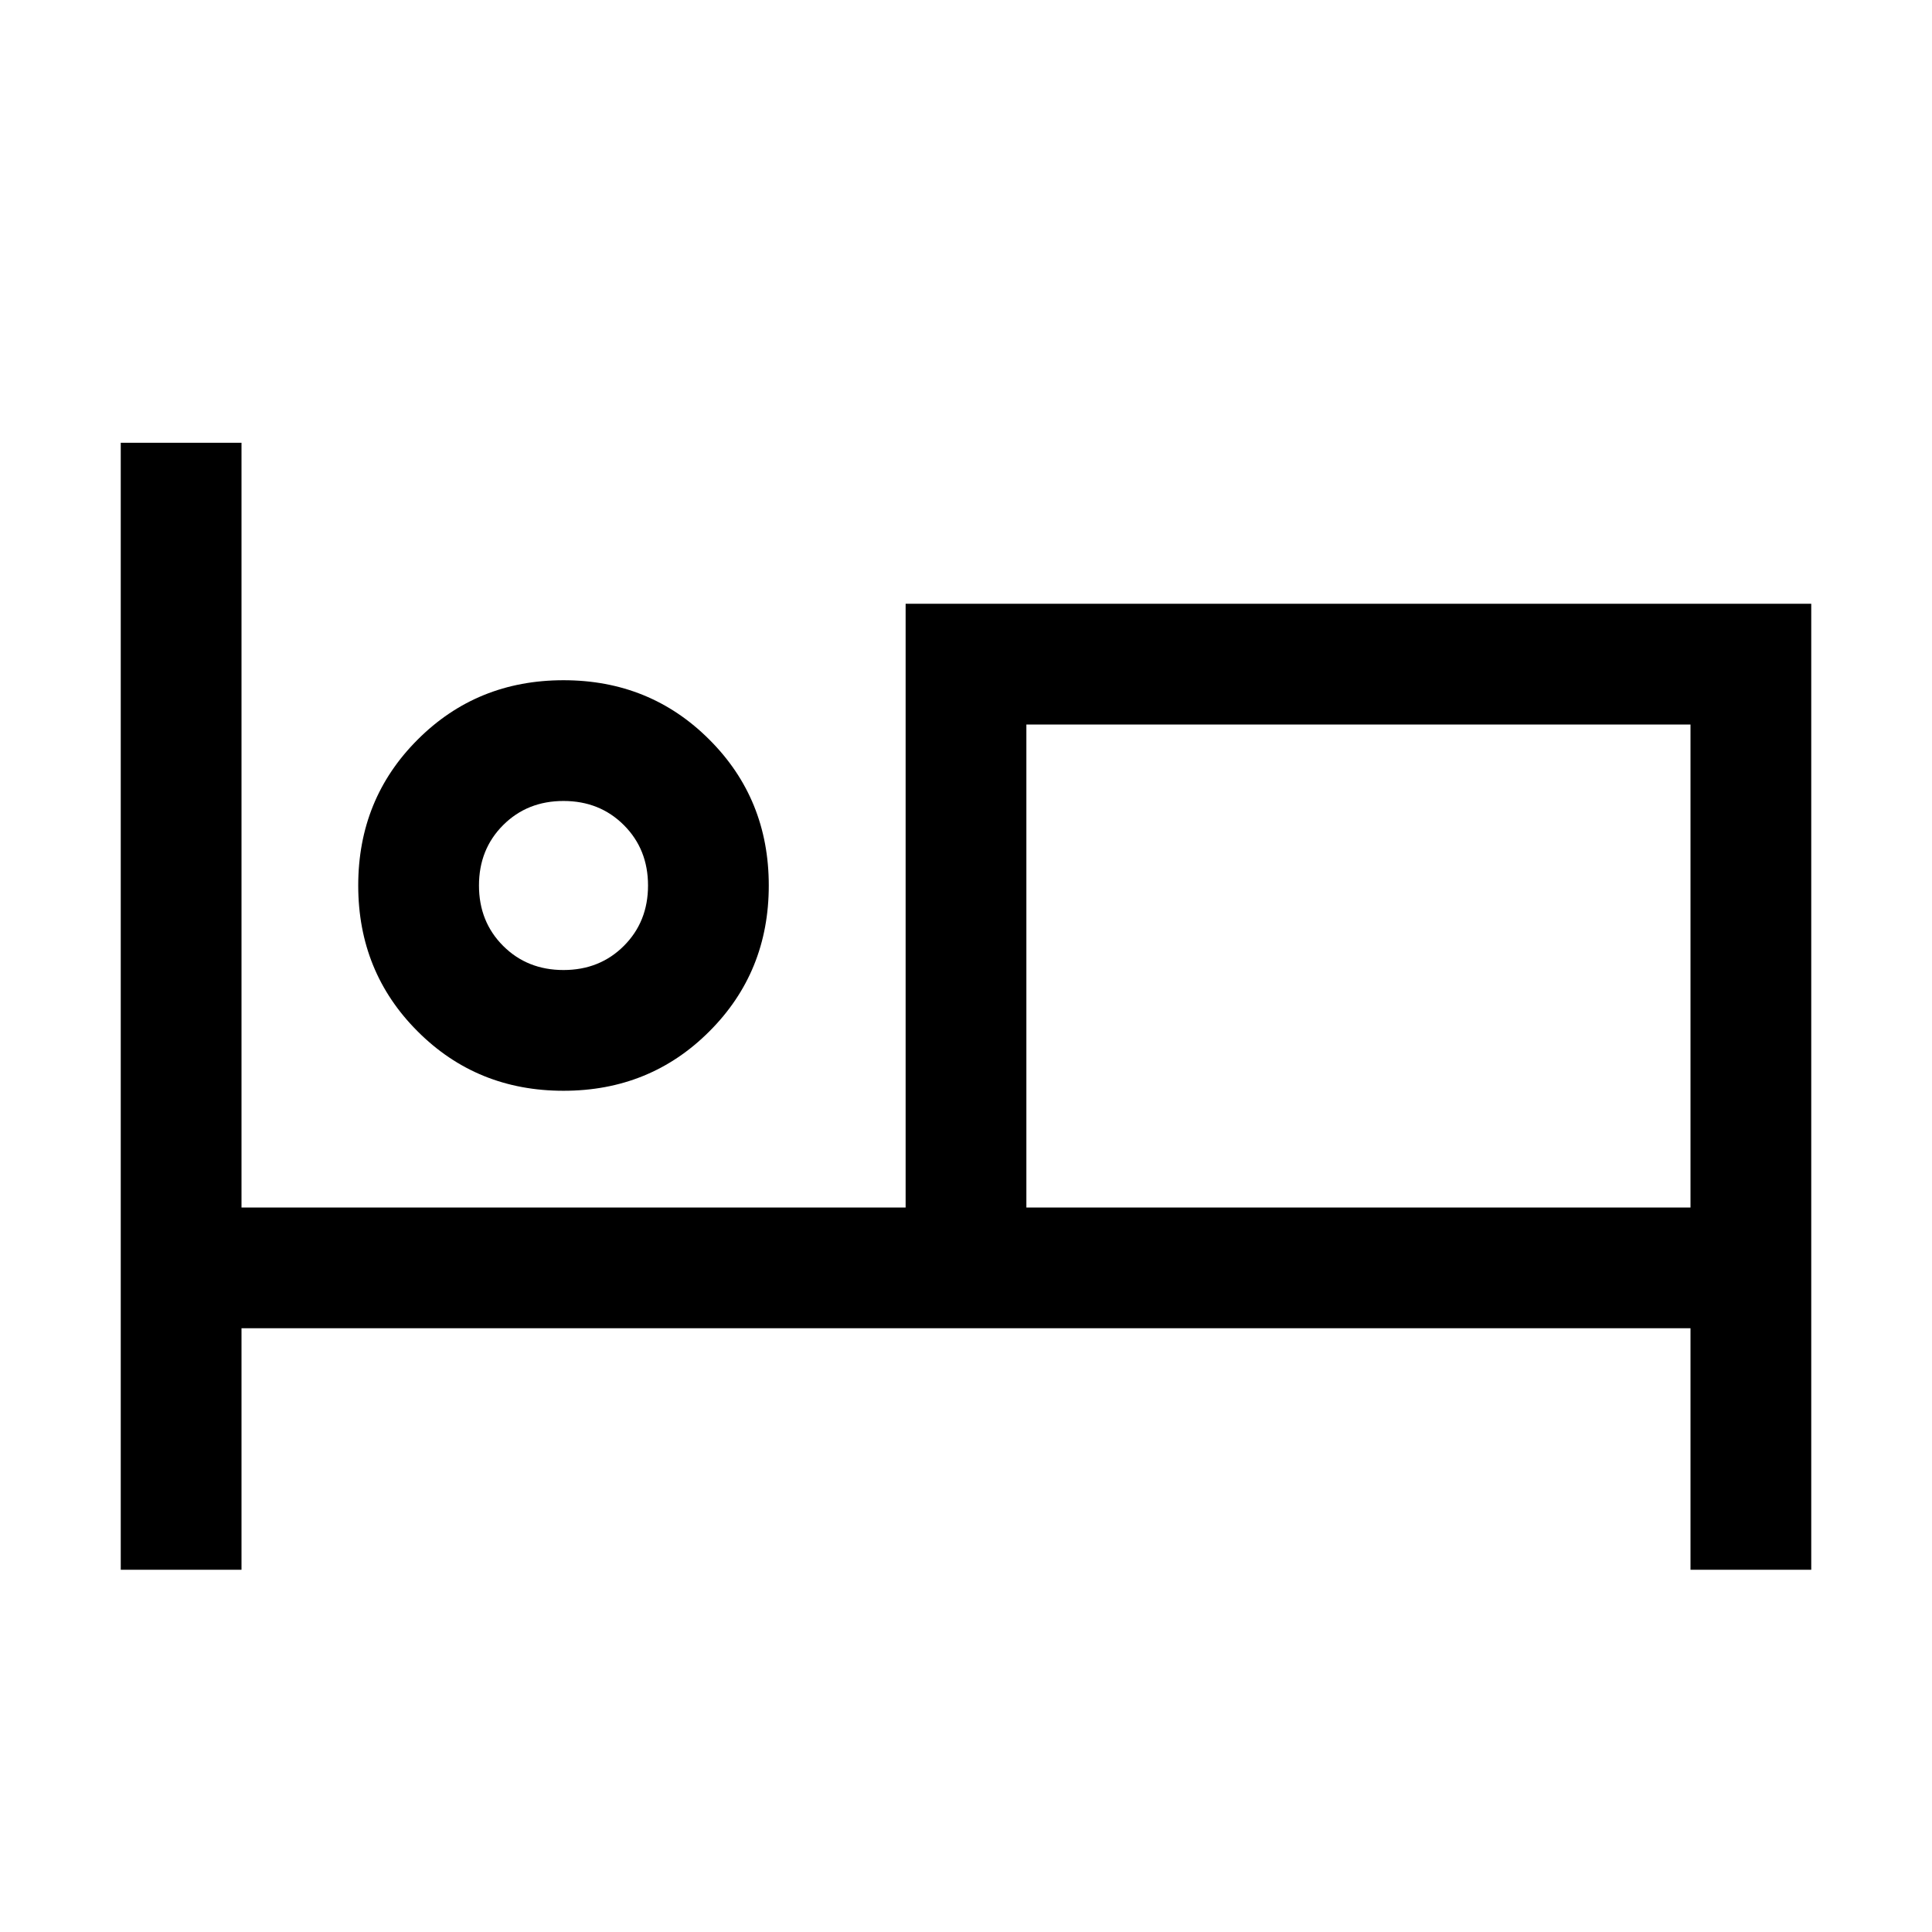<svg xmlns="http://www.w3.org/2000/svg" height="24" width="24"><path d="M1.5 19.5v-14H3V15h8.25V7.5H22.5v12H21v-3H3v3ZM7 13.55q-1.075 0-1.812-.738Q4.45 12.075 4.45 11q0-1.075.738-1.812Q5.925 8.45 7 8.45q1.075 0 1.812.738.738.737.738 1.812 0 1.075-.738 1.812-.737.738-1.812.738ZM12.75 15H21V9h-8.25ZM7 12.05q.45 0 .75-.3t.3-.75q0-.45-.3-.75T7 9.95q-.45 0-.75.3t-.3.75q0 .45.3.75t.75.3ZM7 11Zm5.75 4V9v6Z"/></svg>